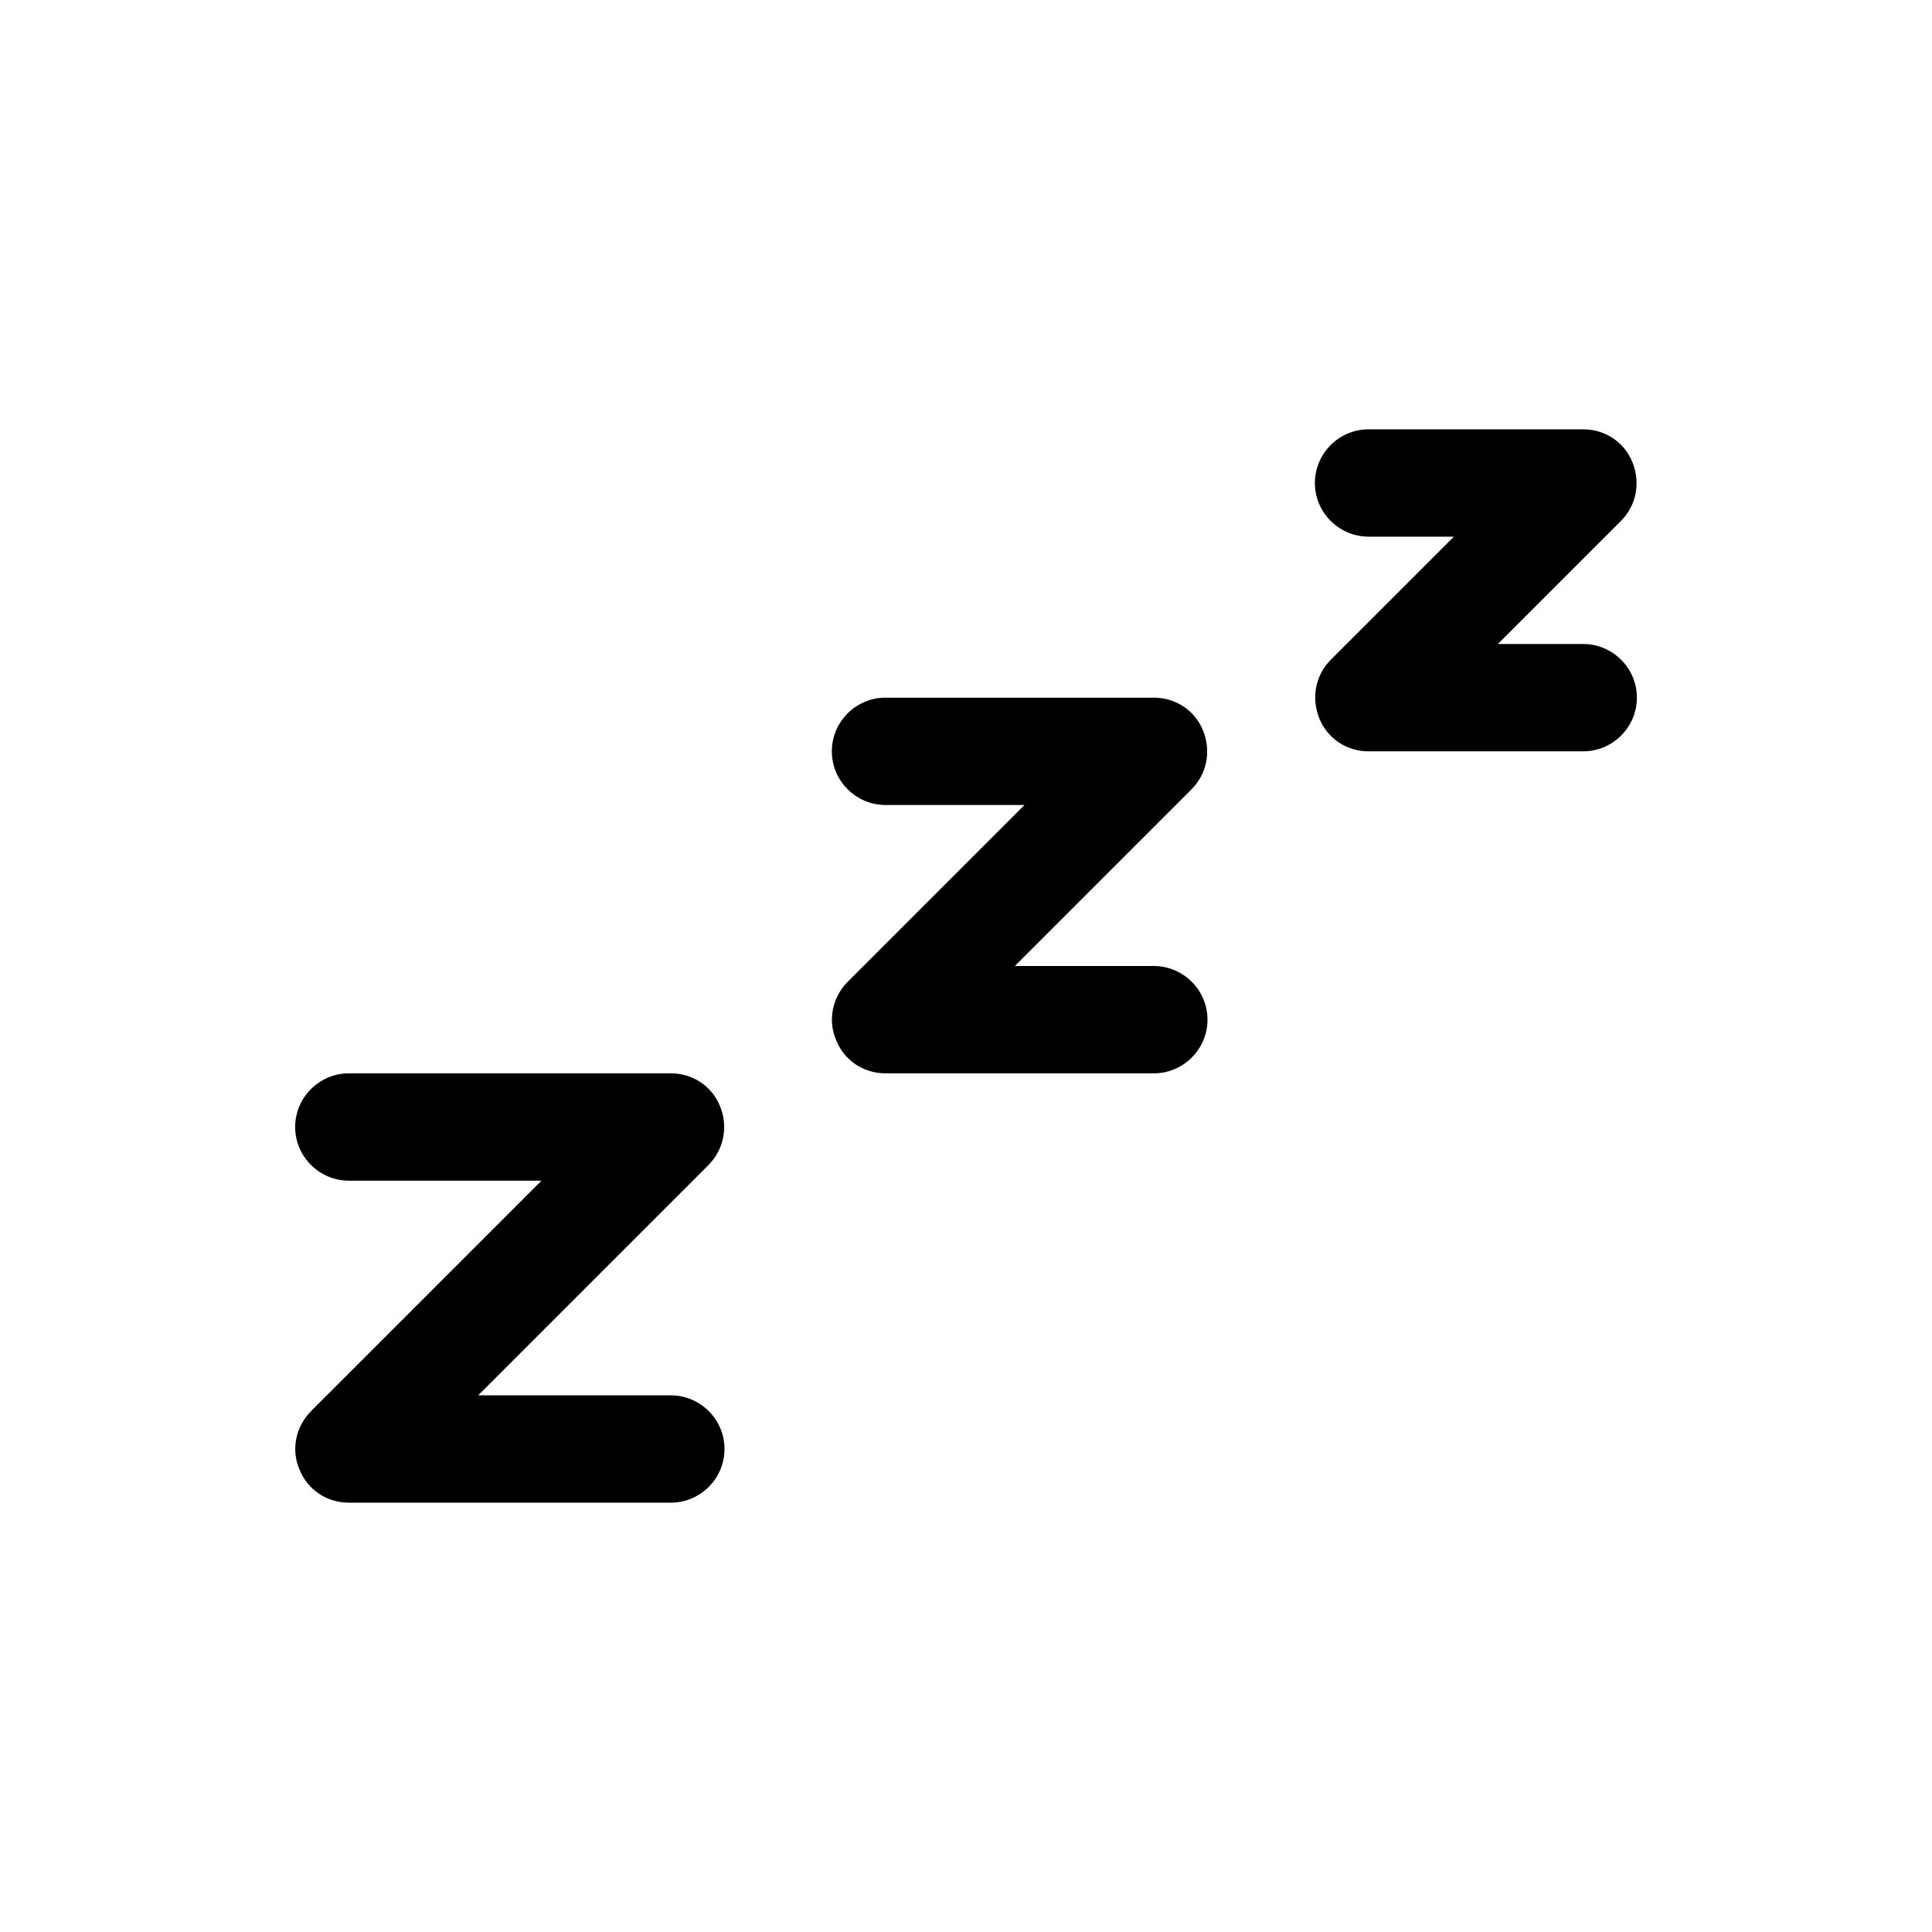 <?xml version="1.0" encoding="UTF-8"?>
<svg version="1.1" viewBox="0 0 1200 1200" xmlns="http://www.w3.org/2000/svg">
 <g>
  <path d="m186 912.67c5 12.664 17 20.664 30.668 20.664h200c18.332 0 33.332-15 33.332-33.332s-15-33.332-33.332-33.332h-119.67l143-143c9.668-9.668 12.332-24 7.332-36.332-5-12.668-17-20.668-30.664-20.668h-200c-18.332 0-33.332 15-33.332 33.332s15 33.332 33.332 33.332h119.67l-143 143c-9.668 9.668-12.668 24-7.336 36.336z"/>
  <path d="m519.33 646c5 12.668 17 20.668 30.668 20.668h166.67c18.332 0 33.332-15 33.332-33.332 0-18.332-15-33.332-33.332-33.332h-86.332l109.67-109.67c9.668-9.668 12.332-23.668 7.332-36.332-5.004-12.672-17.004-20.672-30.668-20.672h-166.67c-18.332 0-33.332 15-33.332 33.332 0 18.332 15 33.332 33.332 33.332h86.332l-109.67 109.67c-9.664 9.668-12.664 24.004-7.332 36.336z"/>
  <path d="m1016.7 433.33c0-18.332-15-33.332-33.332-33.332h-53l76.332-76.332c9.668-9.668 12.332-23.668 7.332-36.332-5-12.668-17-20.668-30.668-20.668h-133.33c-18.332 0-33.332 15-33.332 33.332s15 33.332 33.332 33.332h53l-76.332 76.332c-9.668 9.668-12.332 23.668-7.332 36.332 4.996 12.672 16.996 20.672 30.664 20.672h133.33c18.336 0 33.336-15 33.336-33.336z"/>
 </g>
</svg>
